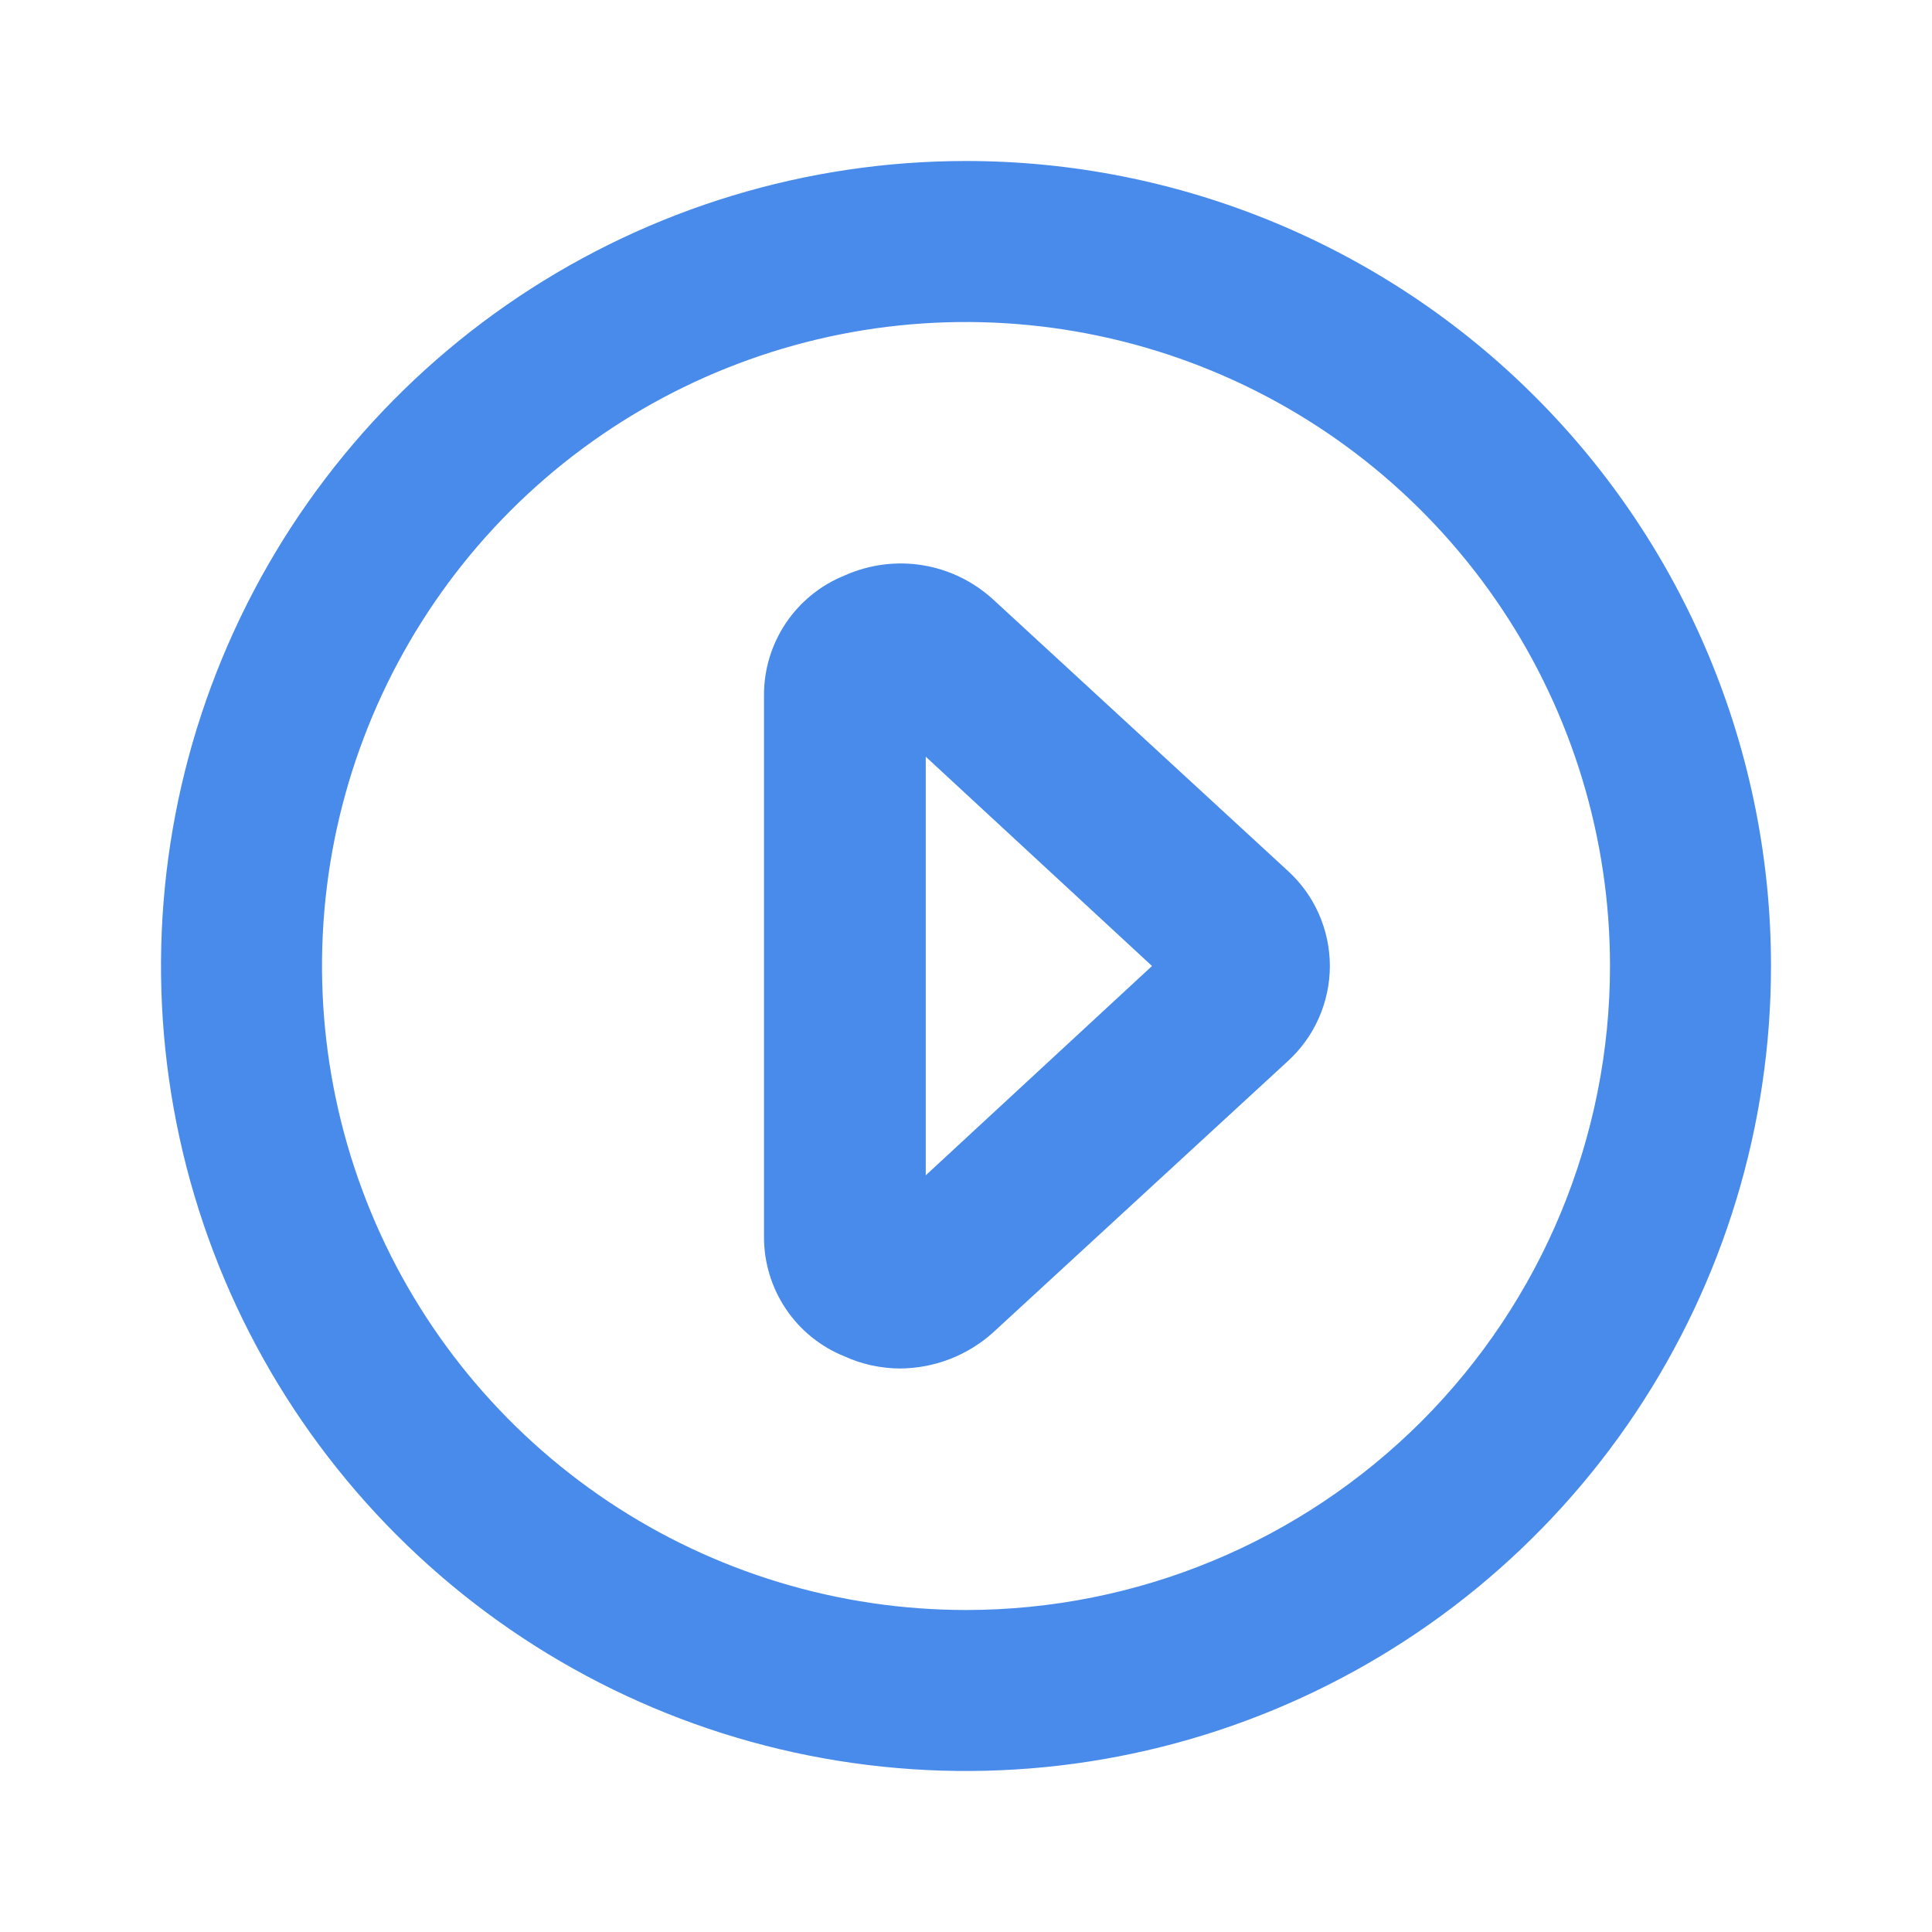 <svg width="18" height="18" viewBox="0 0 18 18" fill="none" xmlns="http://www.w3.org/2000/svg">
<path d="M9 1.5C7.517 1.5 6.067 1.94 4.833 2.764C3.6 3.588 2.639 4.759 2.071 6.13C1.503 7.5 1.355 9.008 1.644 10.463C1.933 11.918 2.648 13.254 3.697 14.303C4.746 15.352 6.082 16.067 7.537 16.356C8.992 16.645 10.5 16.497 11.87 15.929C13.241 15.361 14.412 14.4 15.236 13.167C16.06 11.933 16.5 10.483 16.5 9C16.5 8.015 16.306 7.04 15.929 6.13C15.552 5.22 15 4.393 14.303 3.697C13.607 3 12.78 2.448 11.87 2.071C10.96 1.694 9.985 1.5 9 1.5ZM9 15C7.813 15 6.653 14.648 5.667 13.989C4.68 13.329 3.911 12.393 3.457 11.296C3.003 10.2 2.884 8.993 3.115 7.829C3.347 6.666 3.918 5.596 4.757 4.757C5.596 3.918 6.666 3.347 7.829 3.115C8.993 2.884 10.2 3.003 11.296 3.457C12.393 3.911 13.329 4.68 13.989 5.667C14.648 6.653 15 7.813 15 9C15 10.591 14.368 12.117 13.243 13.243C12.117 14.368 10.591 15 9 15Z" fill="#498BEA"/>
<path d="M9.255 5.587C9.071 5.418 8.842 5.306 8.595 5.266C8.349 5.226 8.096 5.26 7.868 5.362C7.646 5.452 7.457 5.605 7.323 5.803C7.19 6.001 7.118 6.234 7.118 6.472V11.527C7.118 11.766 7.19 11.999 7.323 12.197C7.457 12.395 7.646 12.548 7.868 12.637C8.03 12.711 8.207 12.749 8.385 12.75C8.707 12.748 9.017 12.628 9.255 12.412L12 9.885C12.123 9.772 12.221 9.636 12.288 9.483C12.355 9.331 12.39 9.166 12.39 9C12.39 8.833 12.355 8.669 12.288 8.516C12.221 8.364 12.123 8.227 12 8.115L9.255 5.587ZM8.625 10.95V7.05L10.733 9L8.625 10.95Z" fill="#498BEA"/>
</svg>
